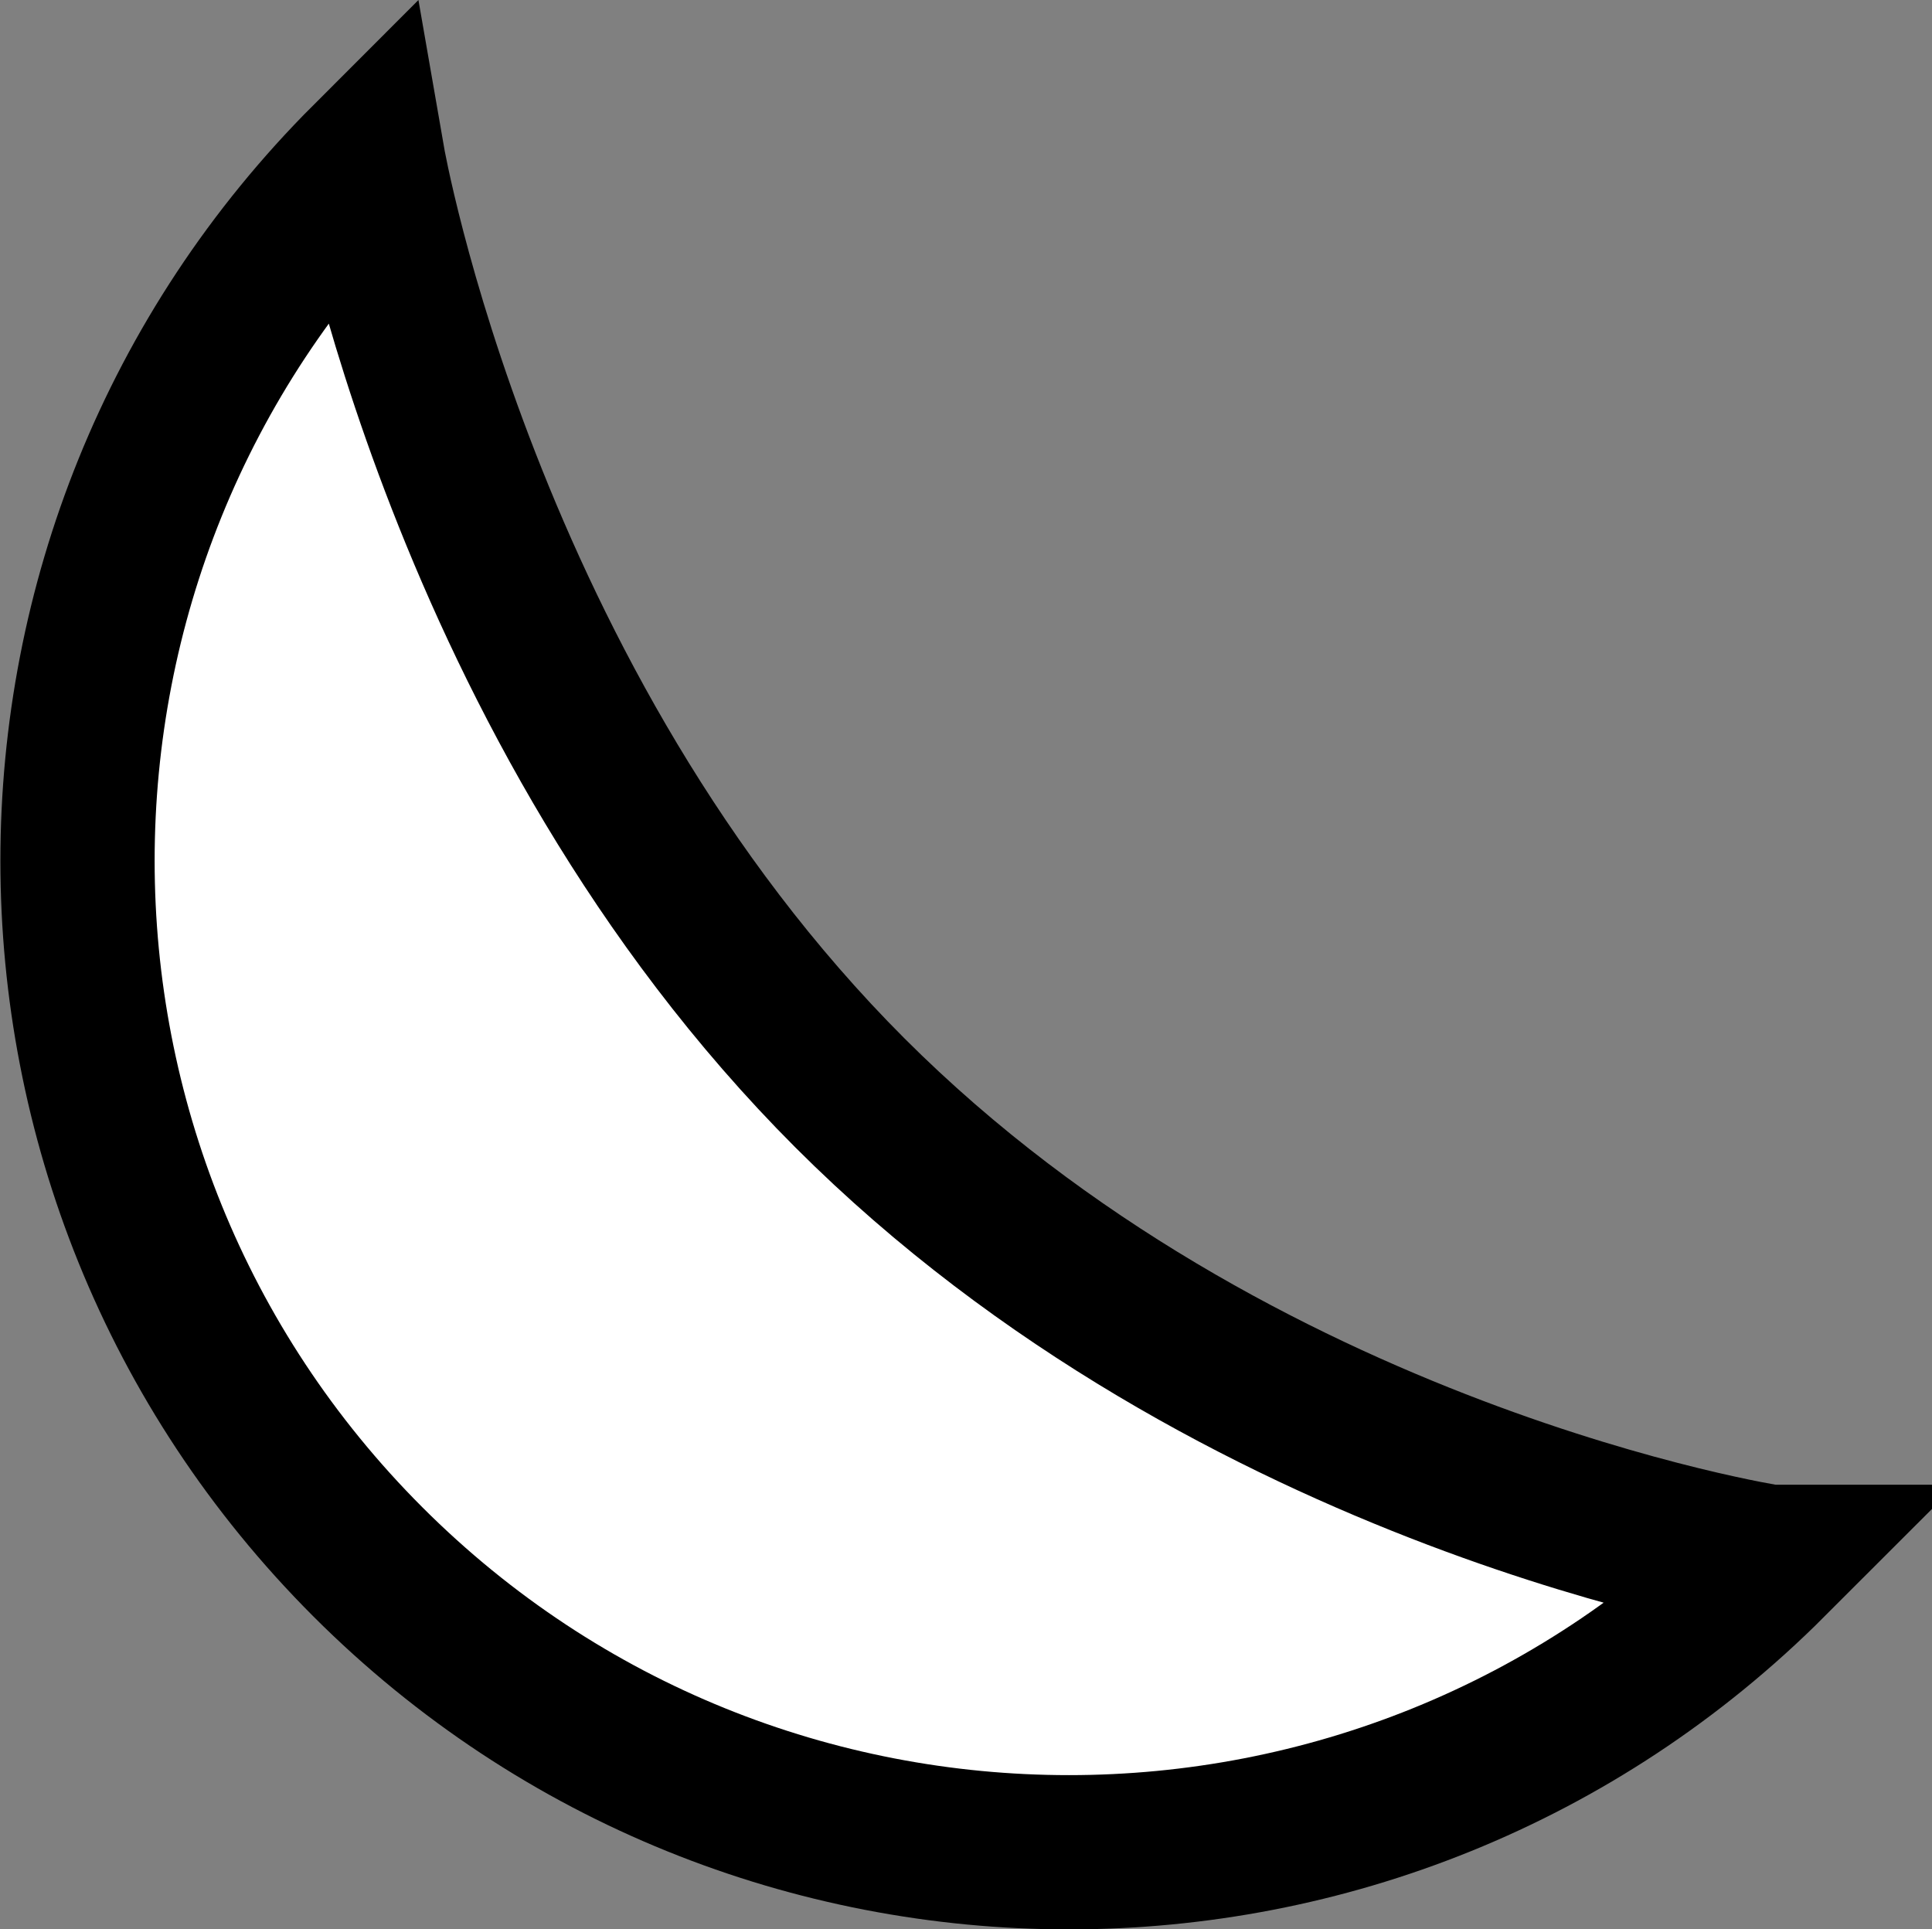 <?xml version="1.0" encoding="UTF-8"?>
<svg id="Layer_2" data-name="Layer 2" xmlns="http://www.w3.org/2000/svg" viewBox="0 0 25.05 25.01">
  <rect x="0" y="0" width="25.05" height="25.01" fill="#808080" stroke="none"/>
  <defs>
    <style>
      .cls-1 {
        fill: #fff;
        stroke: #000;
        stroke-miterlimit: 10;
        stroke-width: 2px;
      }
    </style>
  </defs>
  <g id="Scene_Image" data-name="Scene Image">
    <path class="cls-1" d="M22.94,20.25h0s-6.9-1.06-11.92-6.08h0C6,9.15,4.77,2.07,4.77,2.07h0c-5.02,5.02-5.02,13.16,0,18.18h0c5.02,5.02,13.16,5.02,18.18,0Z"/>
  </g>
</svg>